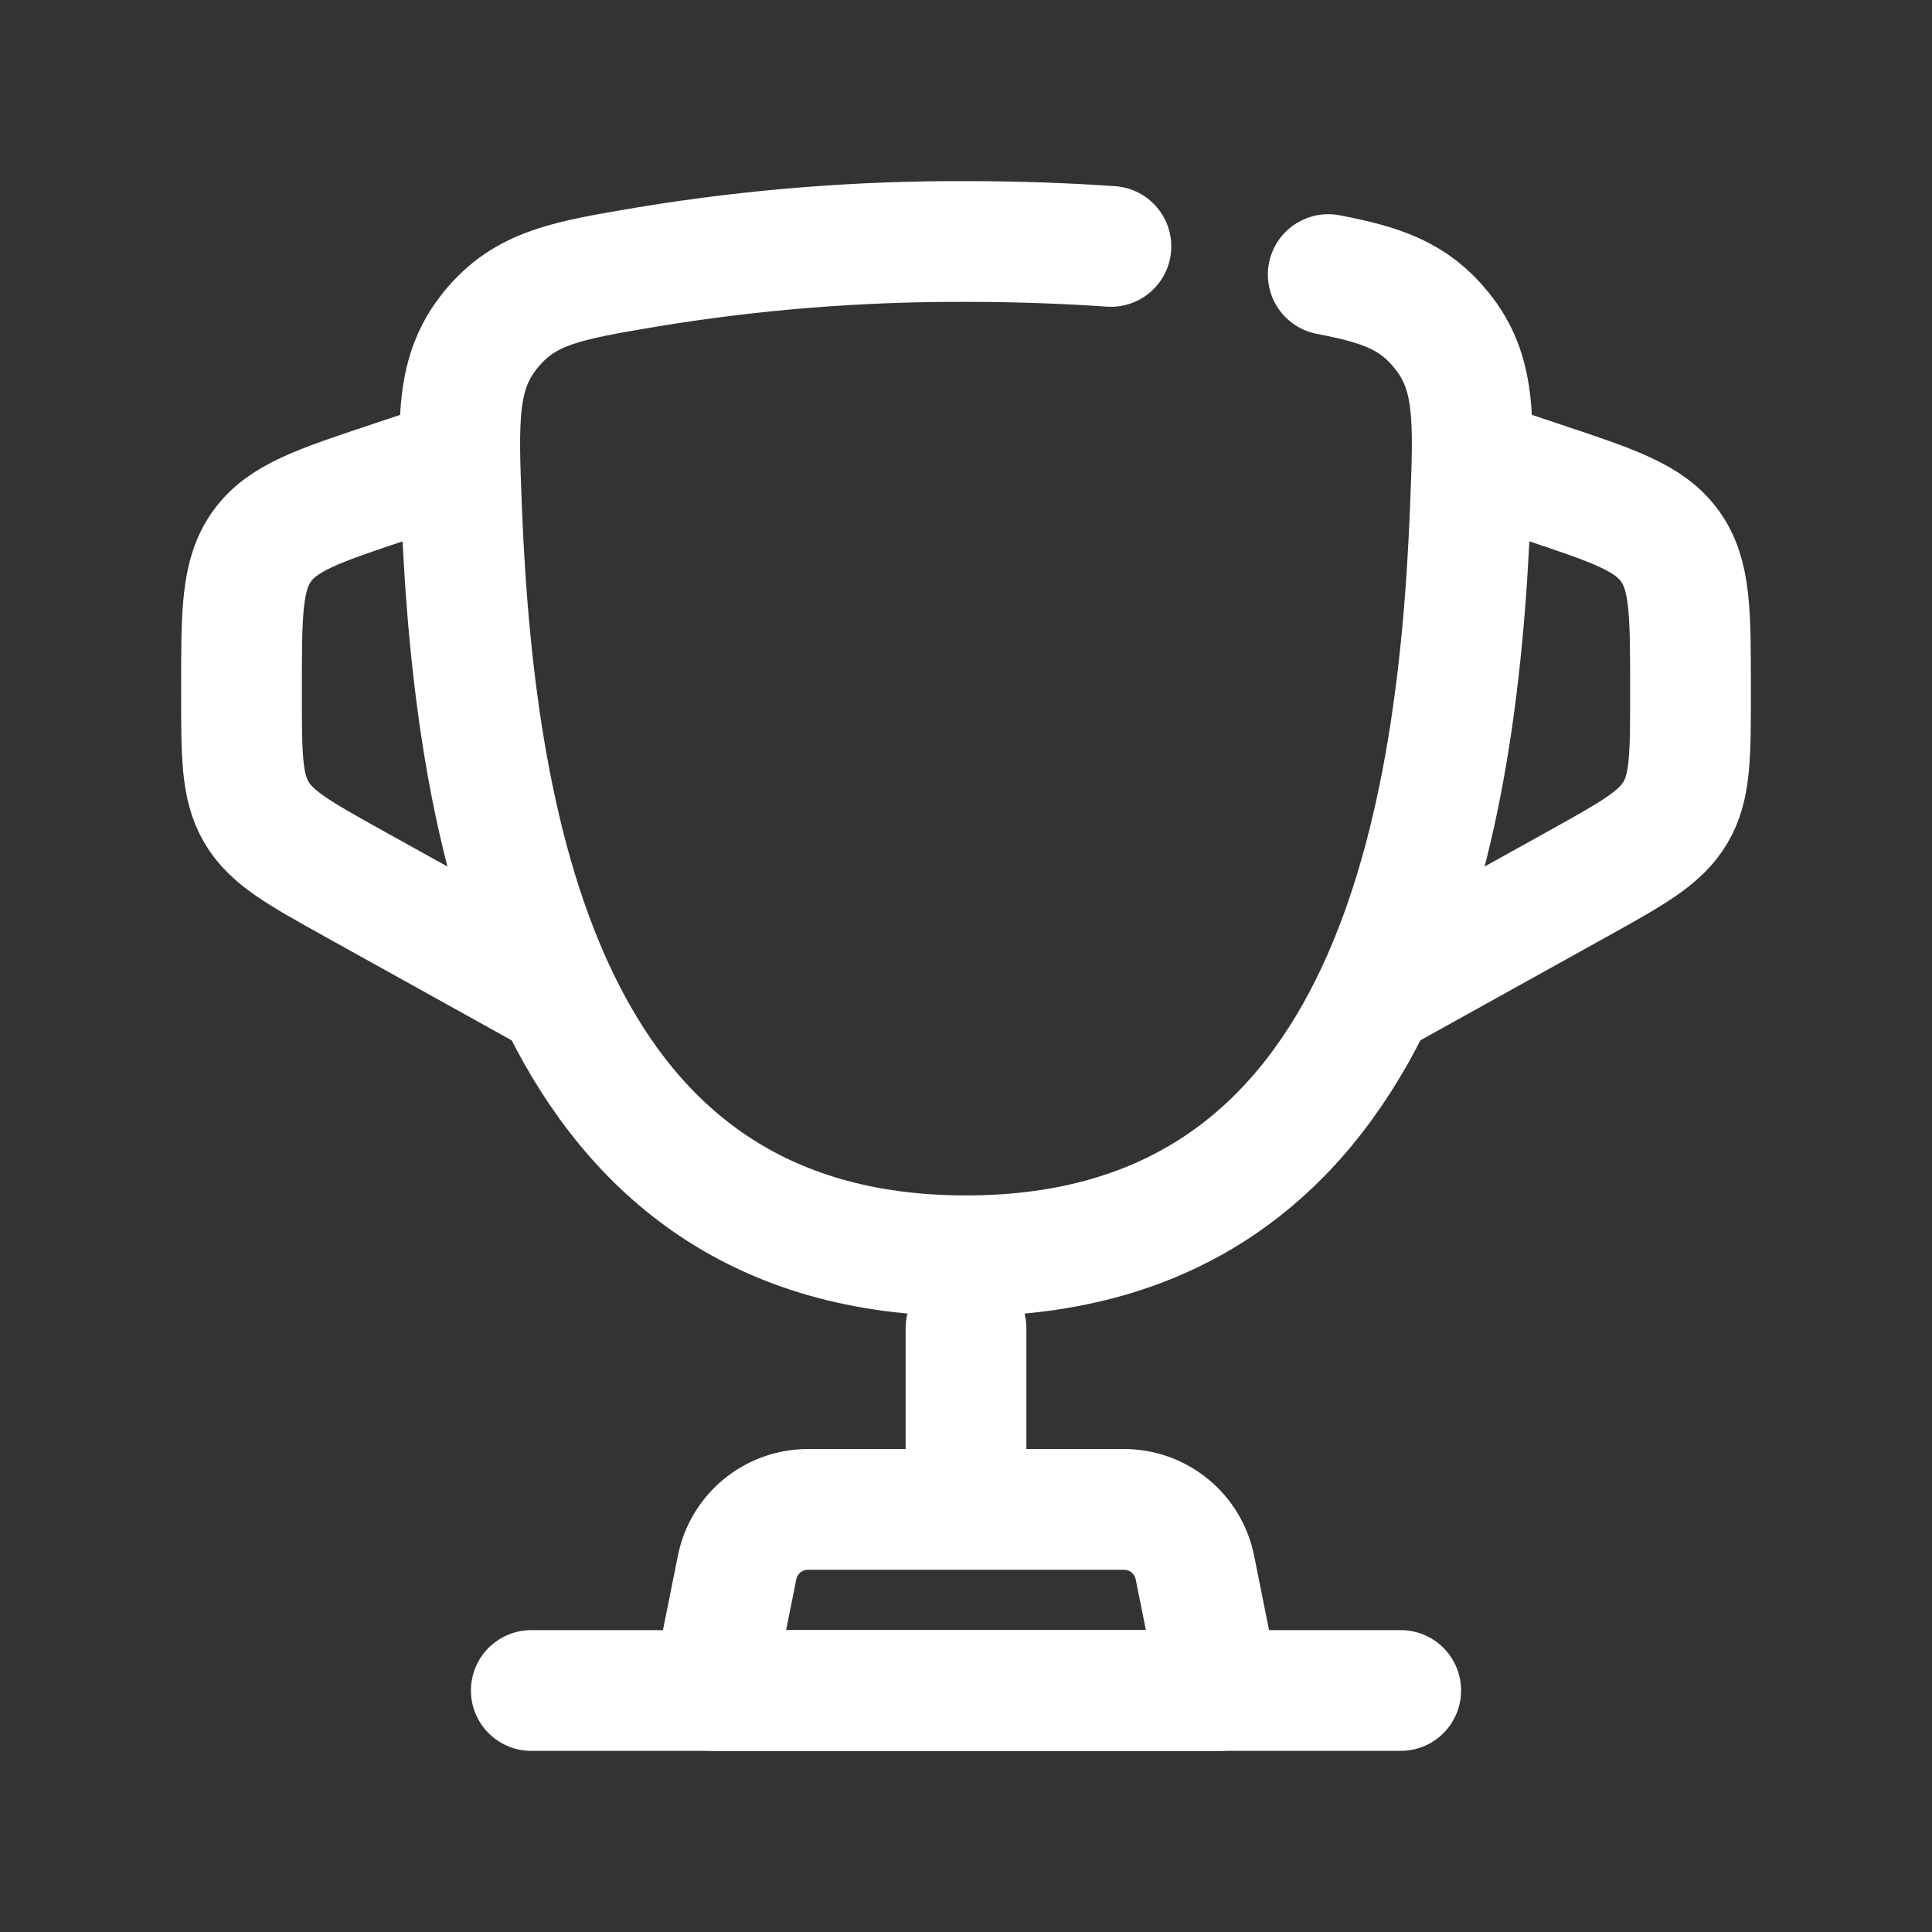 <svg width="24" height="24" viewBox="0 0 24 24" fill="none" xmlns="http://www.w3.org/2000/svg">
<rect x="0" y="0" width="24" height="24" fill="#333333" stroke="none"/>
<path d="M16.5 3.411C17.167 3.538 17.563 3.678 17.904 4.099C18.333 4.626 18.311 5.196 18.265 6.336C18.103 10.433 17.185 15.6 12.001 15.6C6.817 15.6 5.898 10.434 5.734 6.336C5.689 5.196 5.667 4.626 6.094 4.099C6.522 3.572 7.035 3.485 8.06 3.313C9.362 3.099 10.68 2.995 12 3C12.646 3 13.247 3.023 13.8 3.061" stroke="white" stroke-width="1.5" stroke-linecap="round"/>
<path d="M18.3 5.701L19.154 5.986C20.045 6.283 20.491 6.431 20.745 6.785C21 7.138 21 7.608 21 8.547V8.613C21 9.387 21 9.775 20.814 10.091C20.627 10.408 20.288 10.596 19.611 10.973L16.95 12.451M5.7 5.701L4.846 5.986C3.955 6.283 3.509 6.431 3.255 6.785C3 7.138 3 7.609 3 8.547V8.613C3 9.387 3 9.775 3.186 10.091C3.373 10.408 3.712 10.596 4.389 10.973L7.05 12.451" stroke="white" stroke-width="1.5"/>
<path d="M12 16.5V18.3" stroke="white" stroke-width="1.5" stroke-linecap="round"/>
<path d="M15.15 21H8.85L9.156 19.474C9.196 19.27 9.307 19.086 9.467 18.954C9.628 18.822 9.83 18.75 10.038 18.75H13.962C14.17 18.75 14.371 18.822 14.532 18.954C14.693 19.086 14.803 19.27 14.844 19.474L15.15 21Z" stroke="white" stroke-width="1.5" stroke-linecap="round" stroke-linejoin="round"/>
<path d="M17.4 21H6.6" stroke="white" stroke-width="1.5" stroke-linecap="round"/>
</svg>

